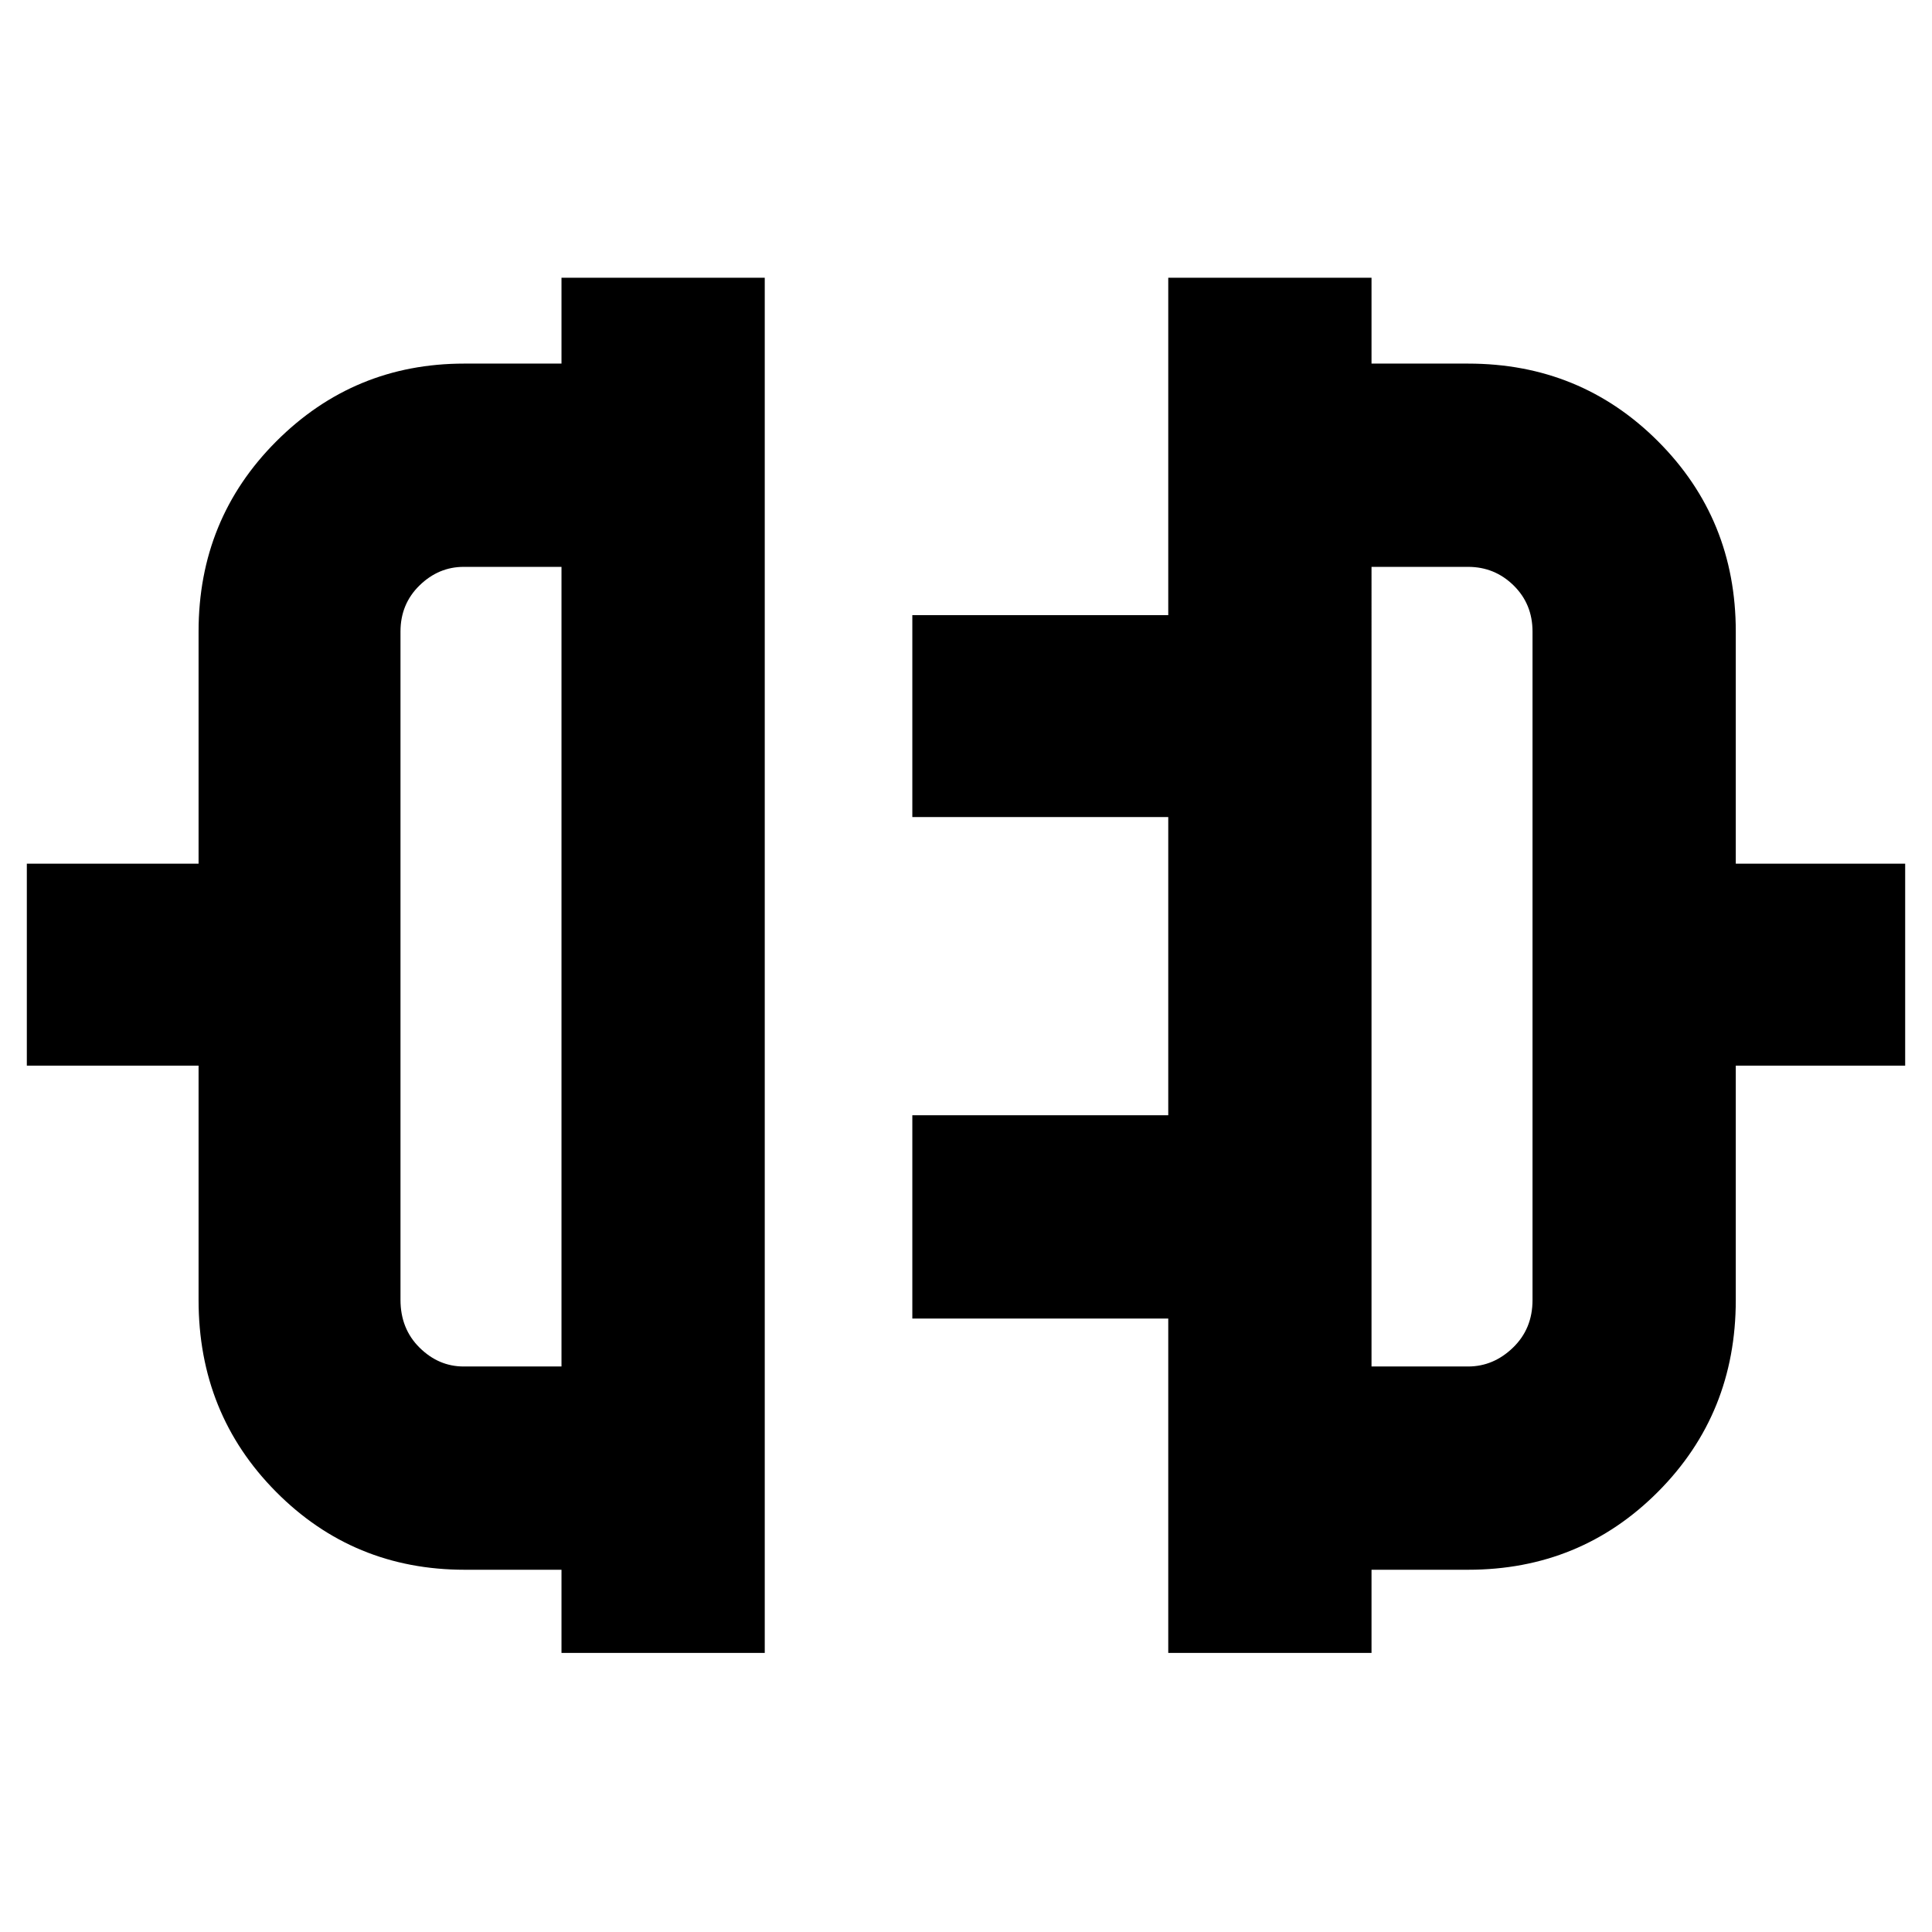 <svg xmlns="http://www.w3.org/2000/svg" height="40" viewBox="0 -960 960 960" width="40"><path d="M279-138.67V-180h-48.11q-55.33 0-93.78-38.78Q98.67-257.56 98.67-314v-116.5H13.33v-100.33h85.34v-115.38q0-55.83 38.61-94.48 38.61-38.64 93.39-38.64H279V-822h101v683.33H279ZM230.39-281H279v-397.33h-48.61q-12.45 0-21.92 9.22-9.47 9.23-9.47 22.94v332.02q0 14.41 9.47 23.78 9.47 9.37 21.92 9.37ZM580.5-138.67v-166.16H453.33v-101H580.5V-554H453.33v-100.33H580.5V-822h101v42.67h48q55.78 0 94.39 38.64 38.61 38.65 38.61 94.48v115.38h84.17v100.33H862.5V-314q0 56.44-38.61 95.22T729.5-180h-48v41.33h-101ZM681.5-281h48q12.59 0 22.3-9.37 9.7-9.37 9.7-23.63v-332.17q0-13.71-9.41-22.94-9.41-9.22-22.59-9.22h-48V-281ZM279-480Zm402.5 0Z"/></svg>